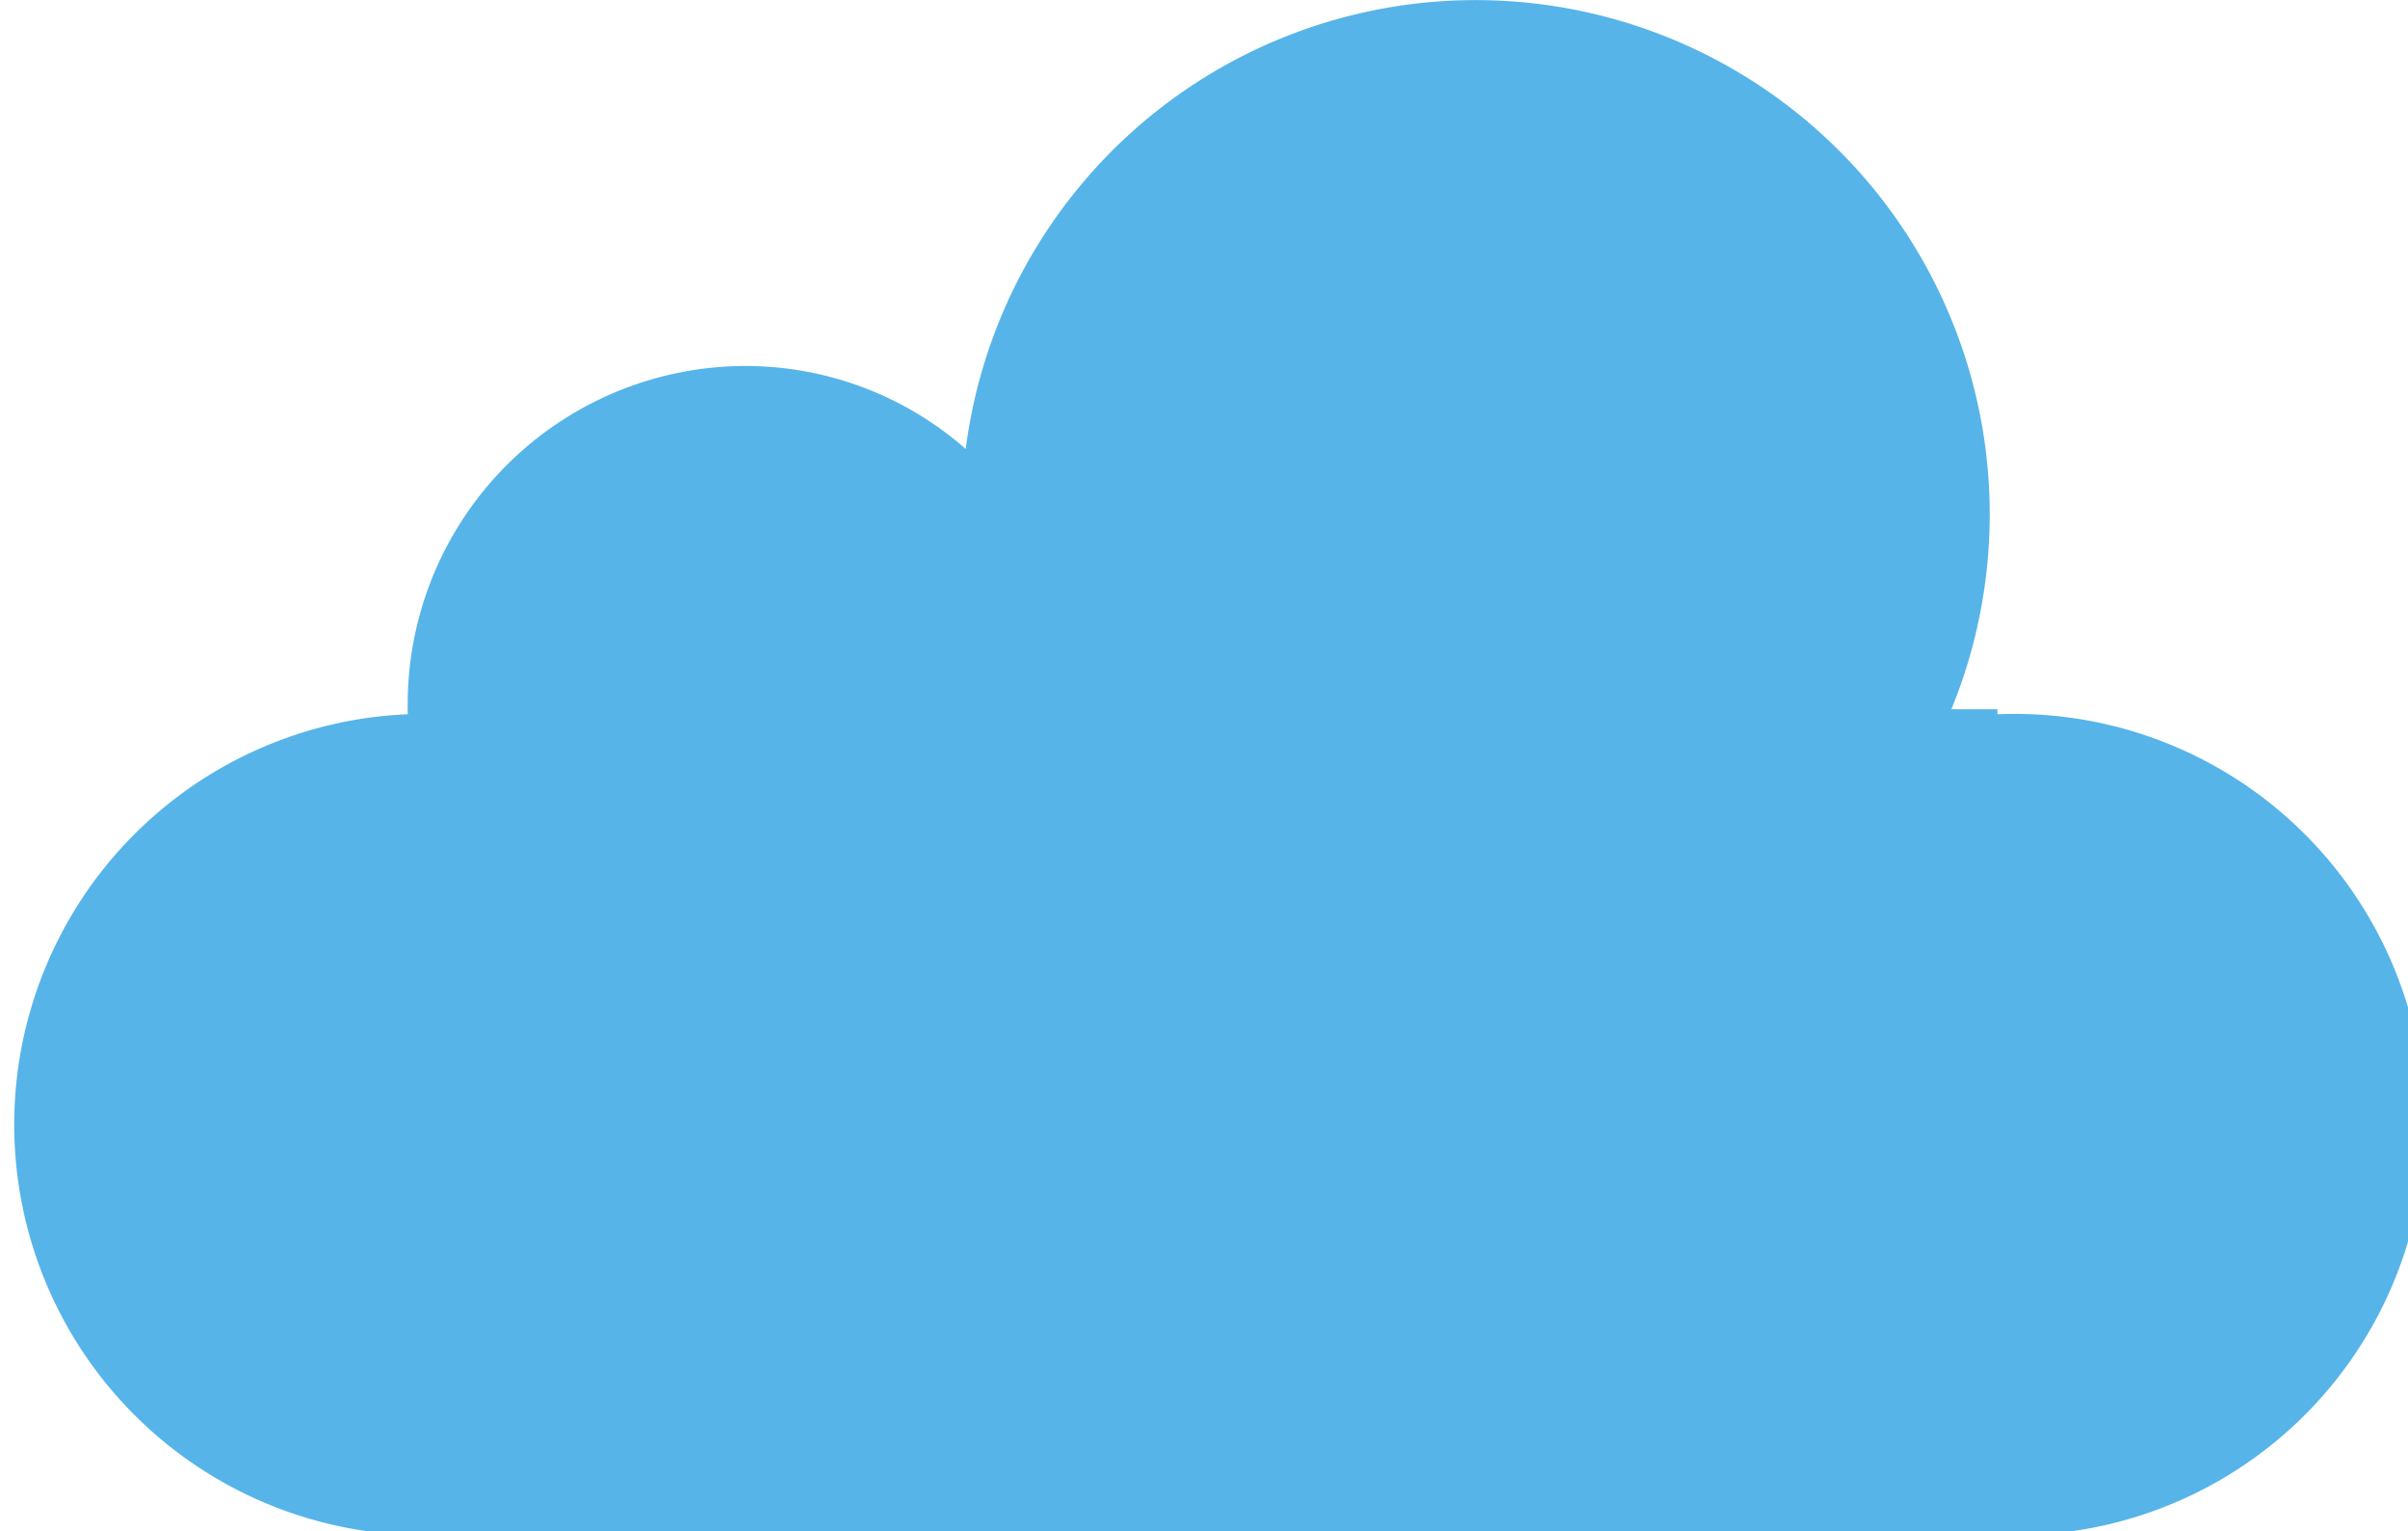 <svg xmlns="http://www.w3.org/2000/svg" viewBox="0 0 33.96 21.59"><defs><style>.cls-1{fill:#56b4e9;}</style></defs><title>CloudAsset 210</title><g id="Layer_2" data-name="Layer 2"><g id="Layer_1-2" data-name="Layer 1"><path class="cls-1" d="M28.17,10h-.65a7.25,7.25,0,1,0-13.9-3.67,4.71,4.71,0,0,0-3.09-1.17A4.77,4.77,0,0,0,5.75,10s0,0,0,.07a5.79,5.79,0,0,0,0,11.57H28.17a5.79,5.79,0,1,0,0-11.57Z"/></g></g></svg>